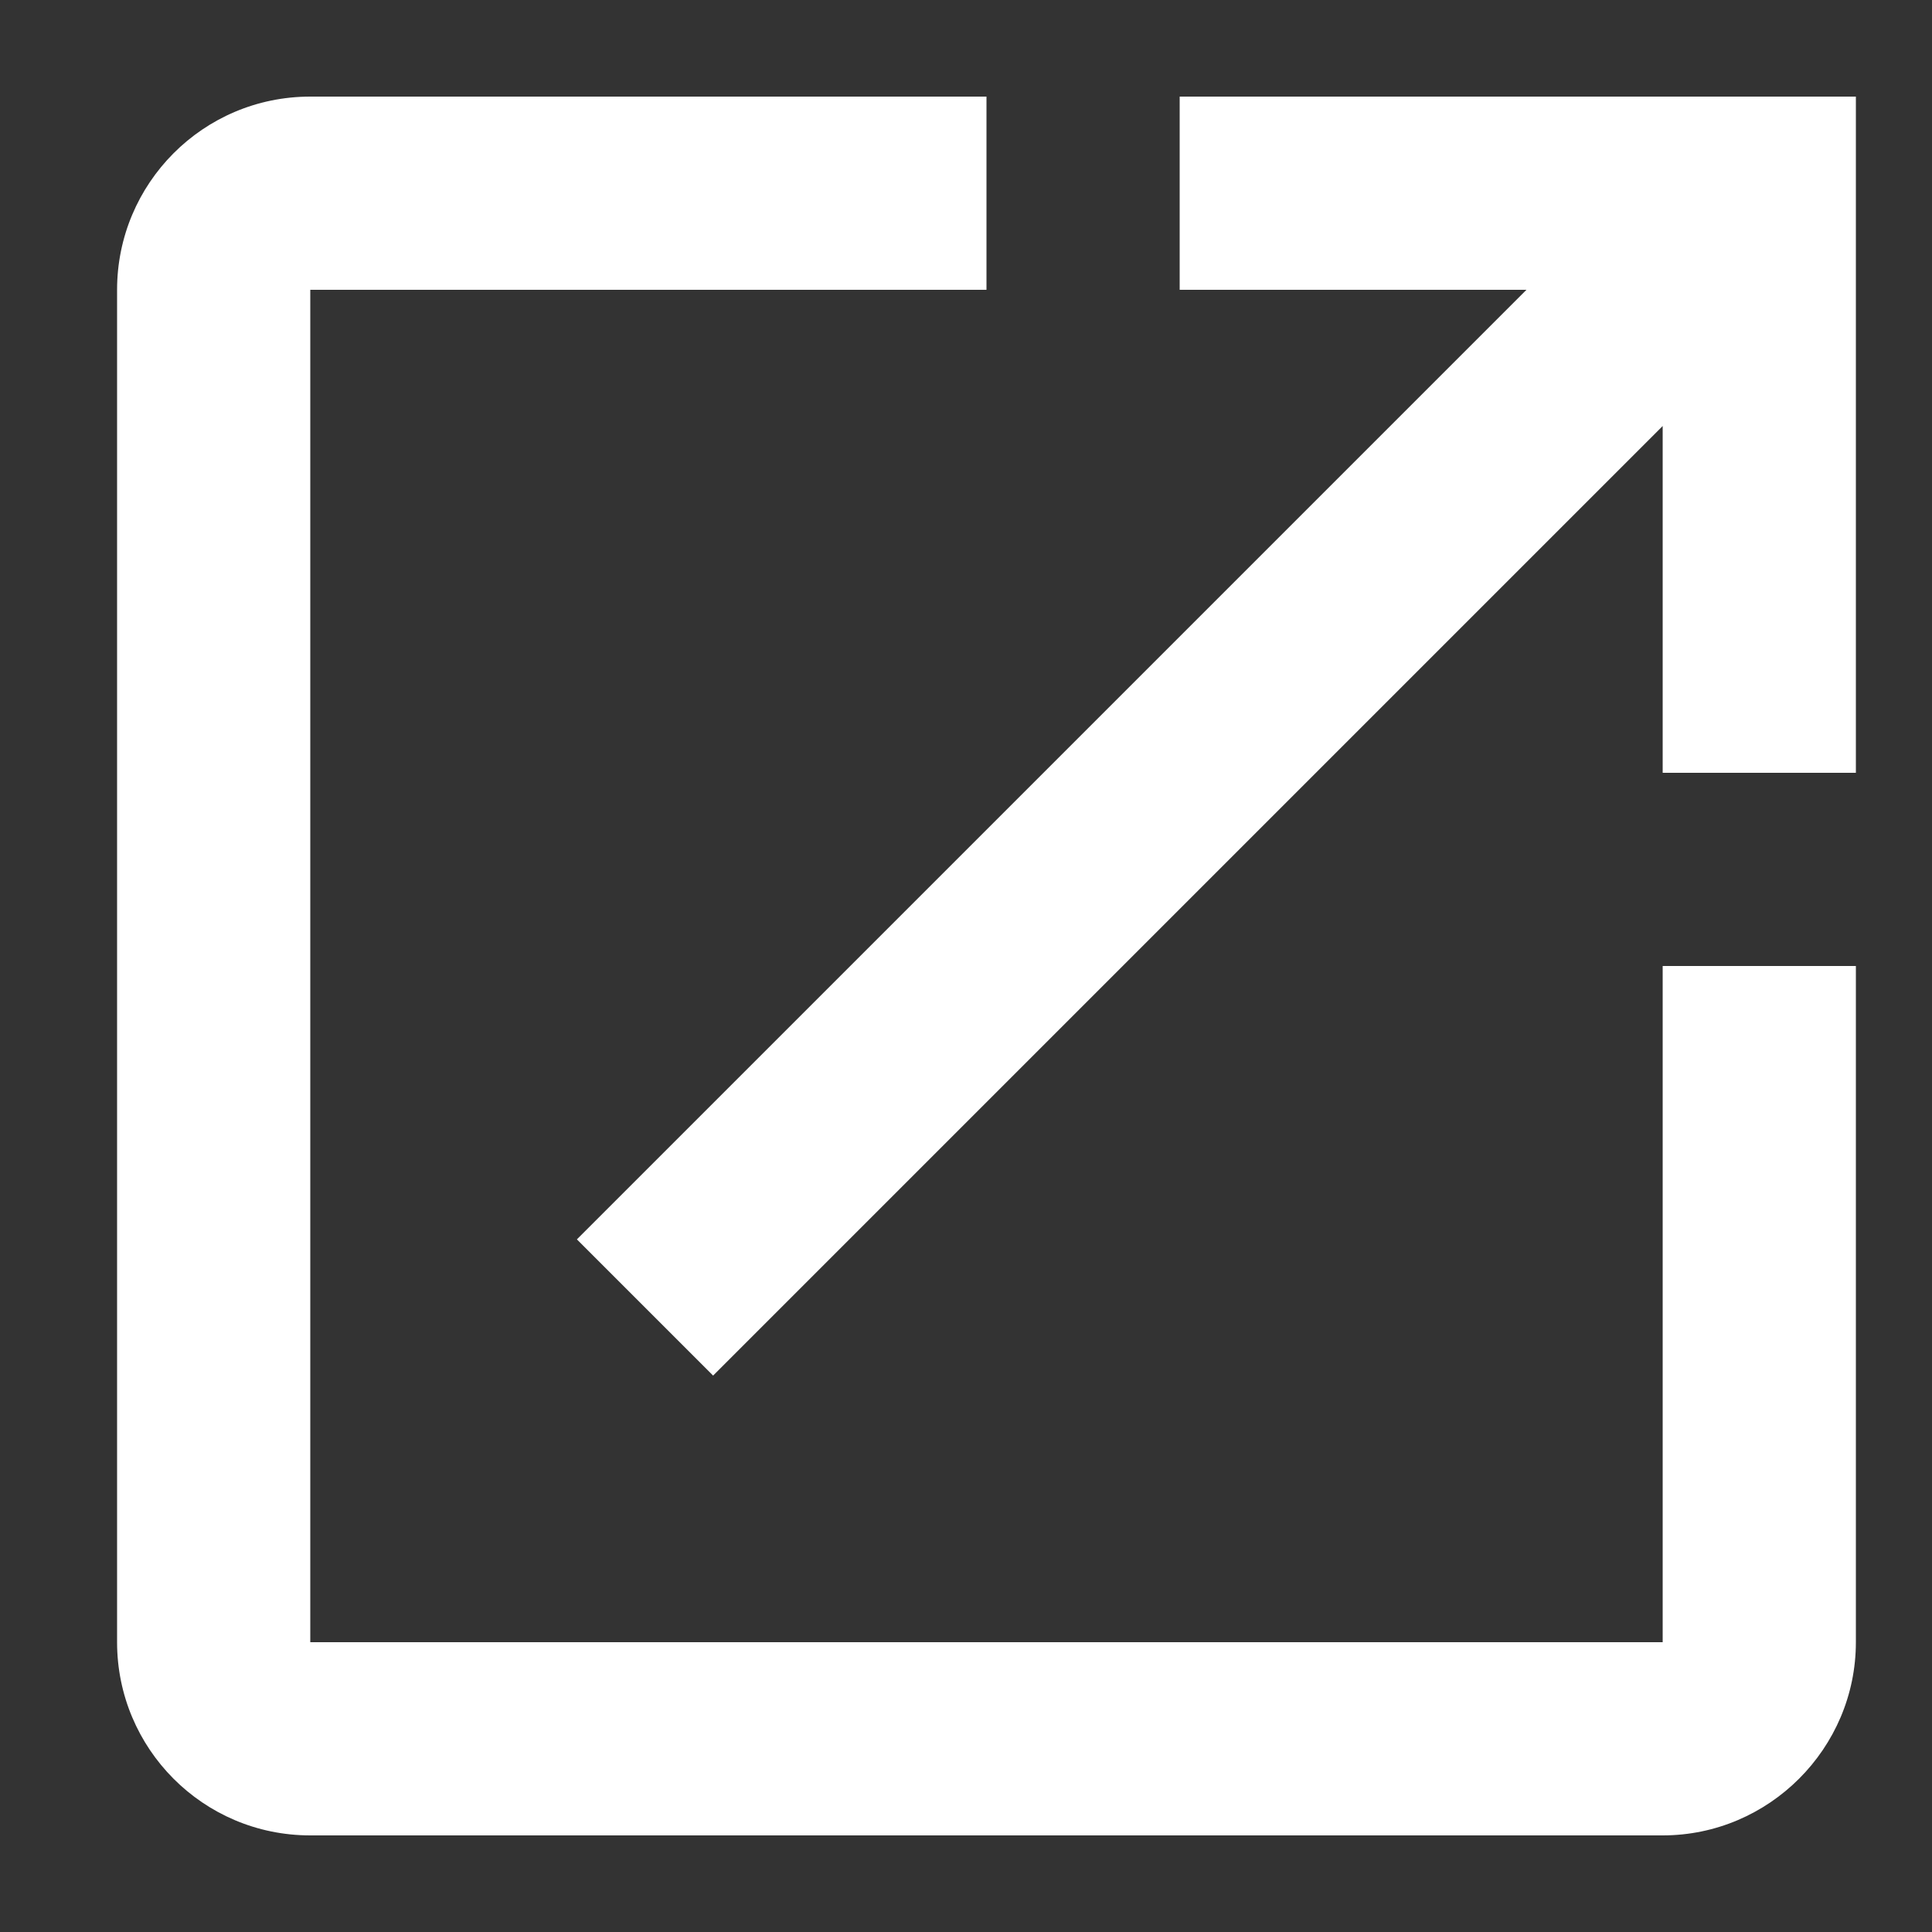 <svg width="10" height="10" viewBox="0 0 10 10" fill="none" xmlns="http://www.w3.org/2000/svg">
<rect x="0" y="0" width="10" height="10" fill="#333333" stroke="none"/>
<path d="M8.606 8.5H1.606V1.5H5.106V0.5H1.606C1.051 0.5 0.606 0.95 0.606 1.5V8.5C0.606 9.05 1.051 9.5 1.606 9.5H8.606C9.156 9.5 9.606 9.05 9.606 8.5V5H8.606V8.5ZM6.106 0.5V1.5H7.901L2.986 6.415L3.691 7.12L8.606 2.205V4H9.606V0.5H6.106Z" fill="white"/>
</svg>
